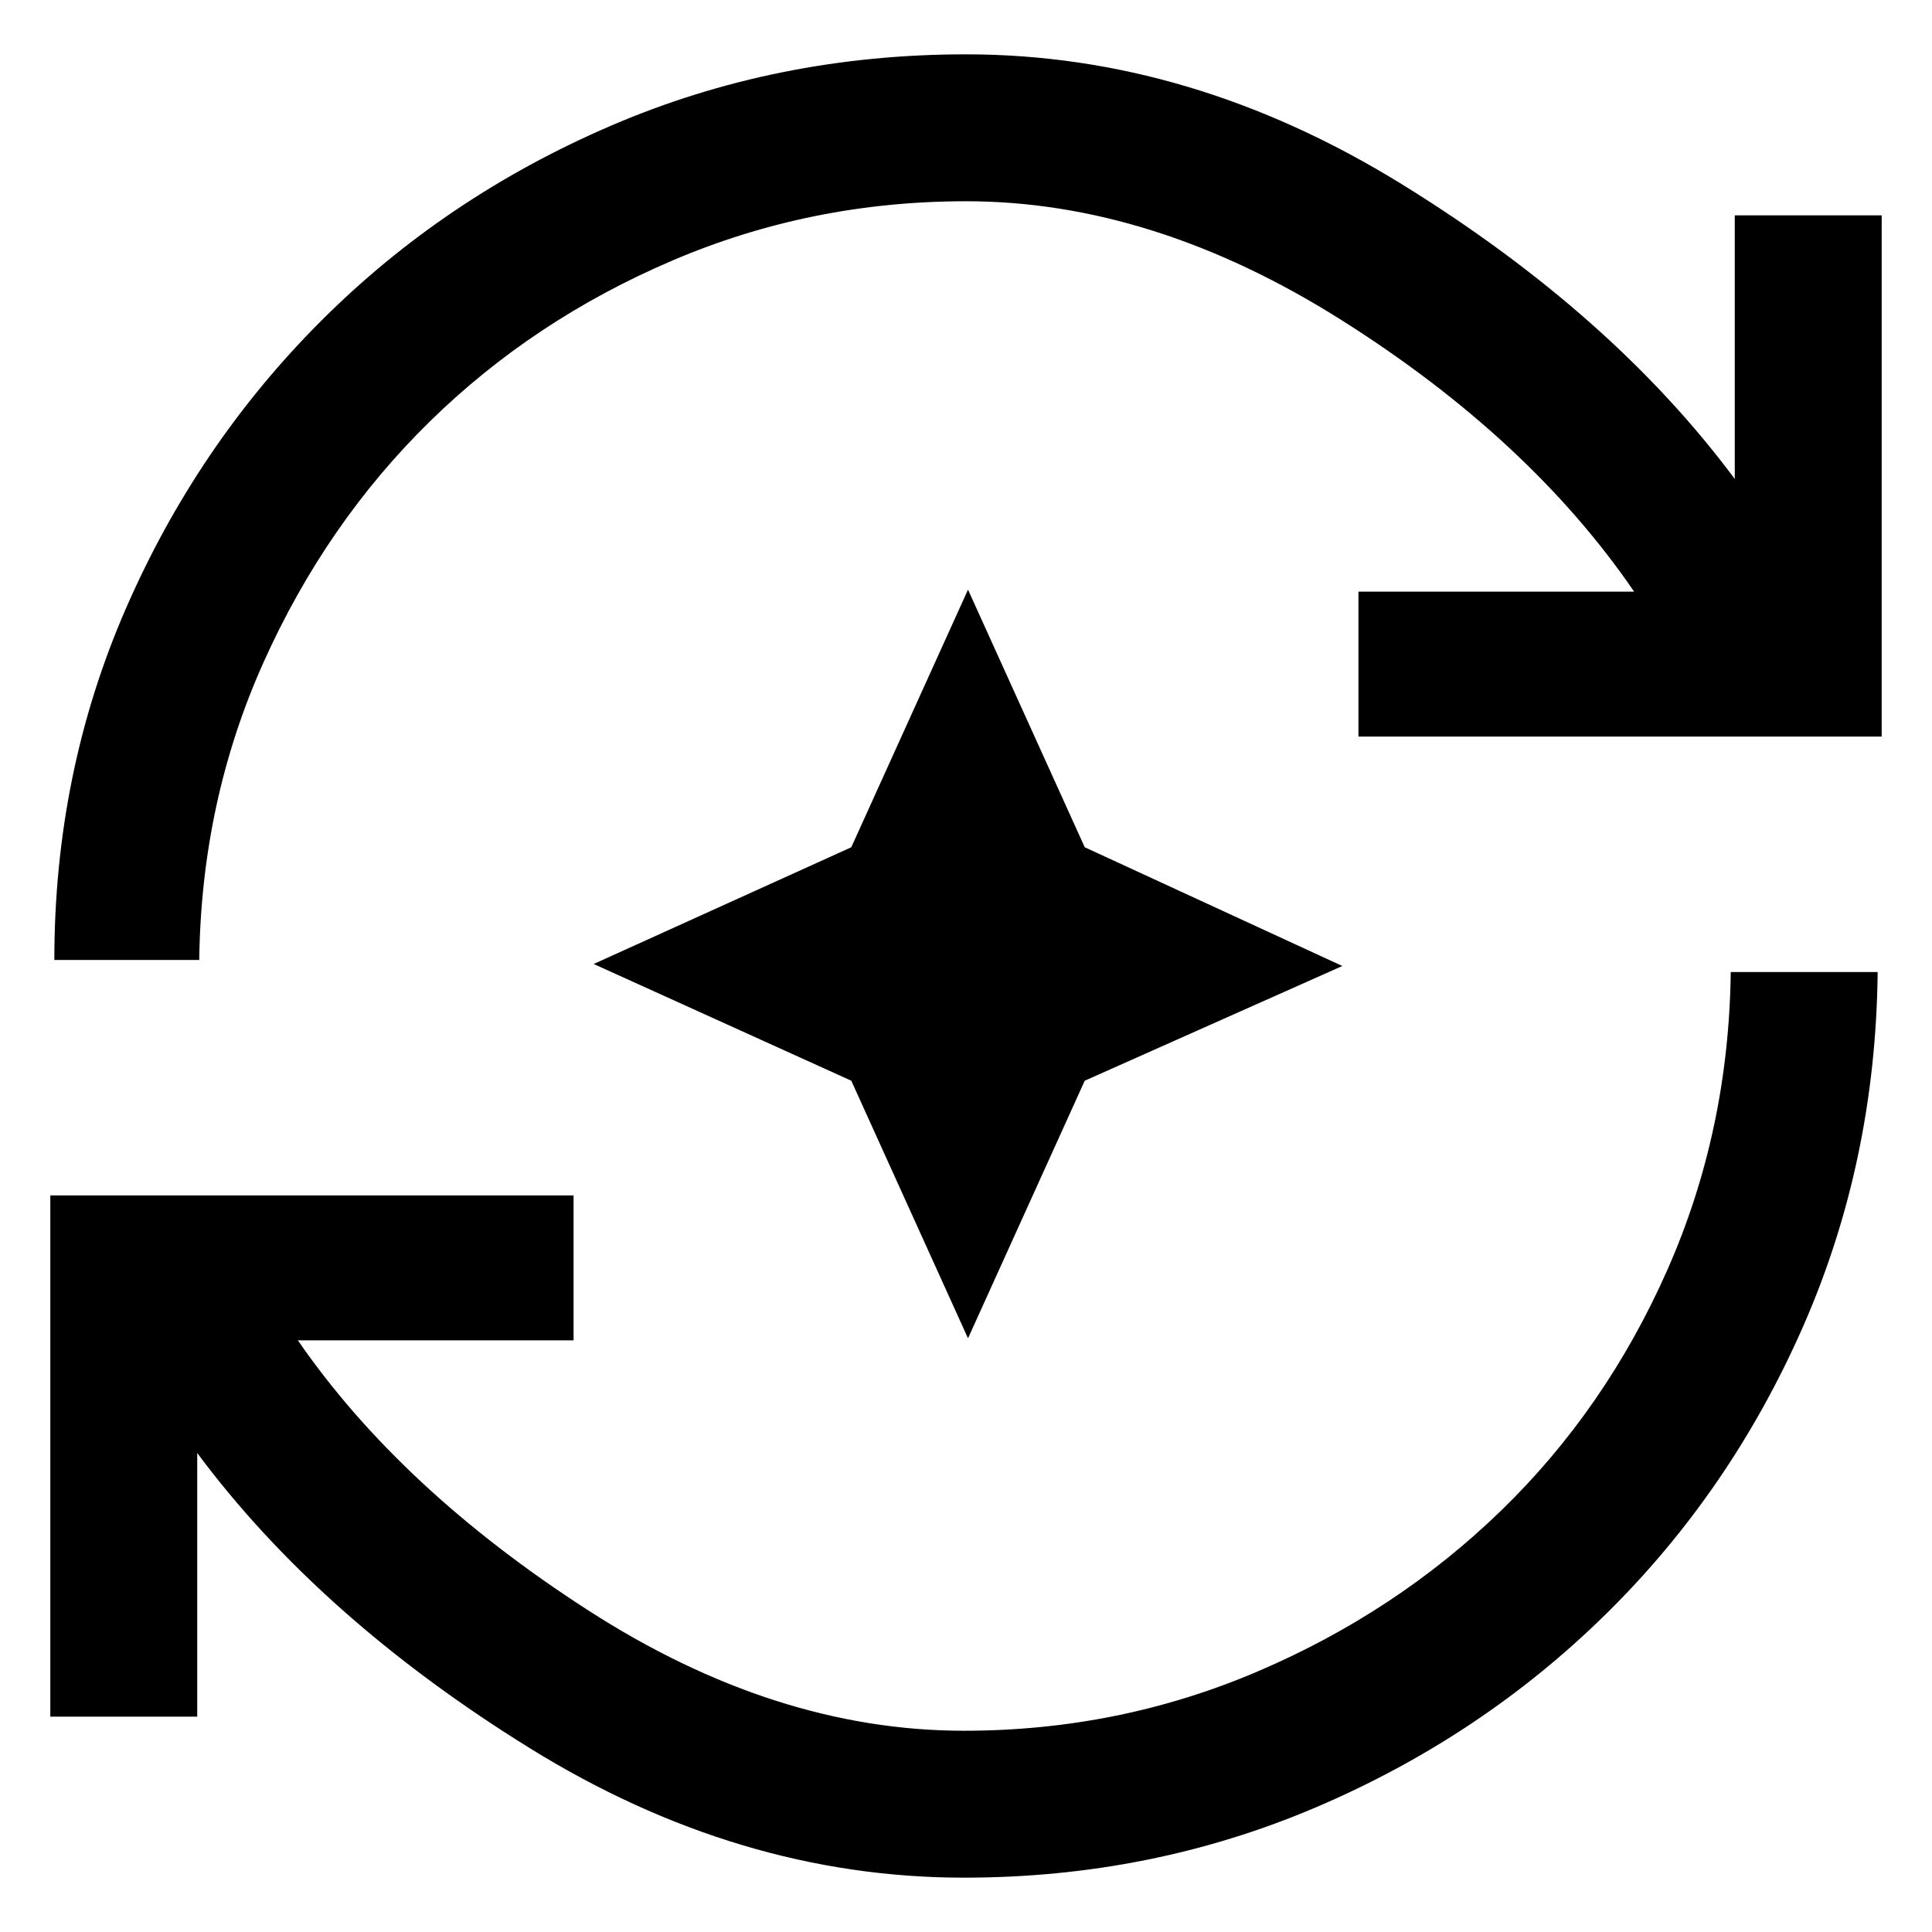 <svg xmlns="http://www.w3.org/2000/svg" width="48" height="48" viewBox="0 0 48 48"><path d="M23.95 46.65q-5.6 0-10.8-3.225Q7.95 40.2 4.9 36.1v6.55H1.25V29.7h13v3.6H7.4Q9.95 37 14.6 40t9.35 3q3.85 0 7.3-1.475 3.45-1.475 6.05-4Q39.9 35 41.425 31.55 42.95 28.1 43 24.15h3.65q-.05 4.7-1.85 8.8-1.8 4.1-4.9 7.15-3.1 3.05-7.2 4.8t-8.75 1.75Zm-22.6-22.8q0-4.65 1.775-8.725 1.775-4.075 4.85-7.15 3.075-3.075 7.2-4.85Q19.3 1.35 24 1.35q5.6 0 10.825 3.225T43.1 11.9V5.35h3.65V18.3h-13v-3.6h6.85q-2.6-3.8-7.275-6.75Q28.65 5 24 5q-3.85 0-7.3 1.475-3.45 1.475-6.025 4T6.55 16.45Q5 19.9 4.95 23.85Zm22.7 9.4-2.9-6.4-6.4-2.9 6.4-2.9 2.9-6.4 2.9 6.4 6.4 2.95-6.4 2.85Z"/></svg>